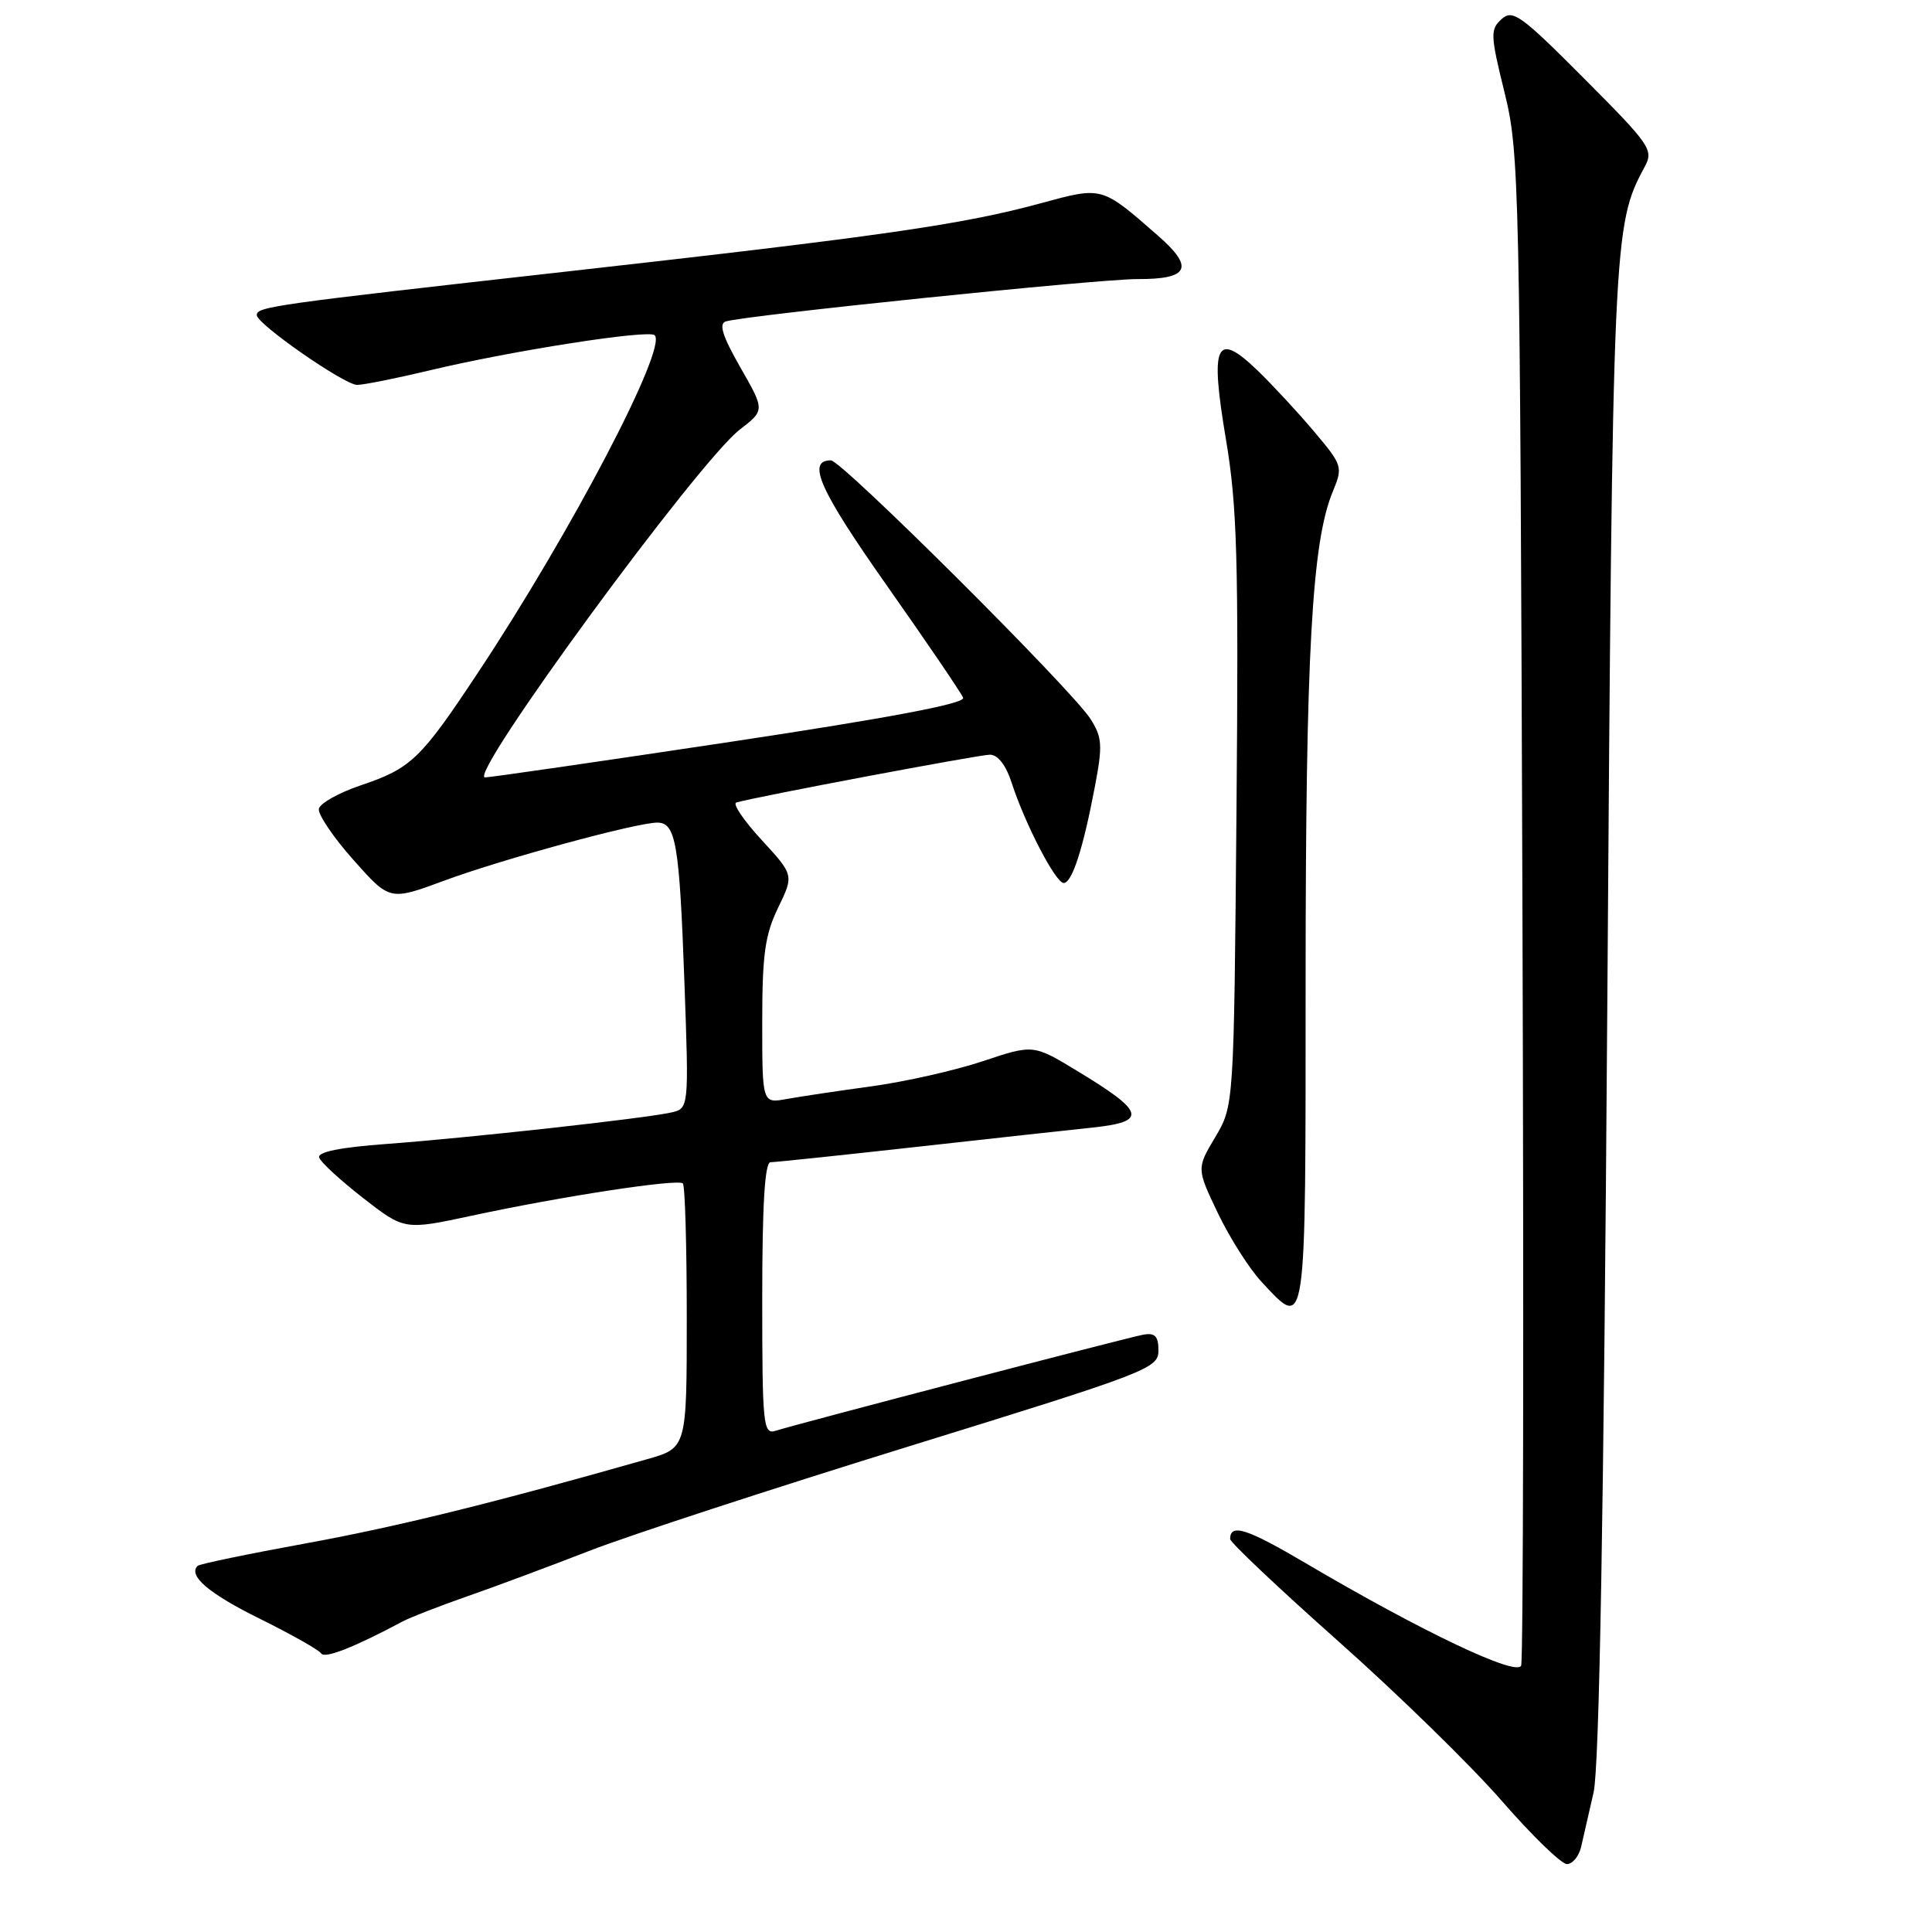 <?xml version="1.0" encoding="UTF-8" standalone="no"?>
<!DOCTYPE svg PUBLIC "-//W3C//DTD SVG 1.1//EN" "http://www.w3.org/Graphics/SVG/1.1/DTD/svg11.dtd" >
<svg xmlns="http://www.w3.org/2000/svg" xmlns:xlink="http://www.w3.org/1999/xlink" version="1.1" viewBox="0 0 256 256">
 <g >
 <path fill="currentColor"
d=" M 209.50 244.75 C 209.79 243.51 210.54 240.25 211.16 237.50 C 211.92 234.10 212.50 201.04 212.97 134.00 C 213.68 31.33 213.75 29.85 217.92 22.12 C 219.14 19.87 218.72 19.25 209.90 10.40 C 201.51 1.97 200.43 1.20 198.96 2.54 C 197.45 3.90 197.48 4.64 199.36 12.26 C 201.32 20.21 201.40 24.00 201.73 119.93 C 201.92 174.62 201.84 219.97 201.56 220.70 C 200.99 222.18 188.41 216.20 173.03 207.14 C 165.21 202.53 163.00 201.82 163.00 203.93 C 163.00 204.37 169.45 210.47 177.33 217.47 C 185.21 224.47 194.95 233.98 198.97 238.60 C 202.99 243.22 206.89 247.00 207.62 247.00 C 208.36 247.00 209.20 245.99 209.50 244.75 Z  M 53.33 214.86 C 54.34 214.32 58.17 212.83 61.83 211.55 C 65.50 210.27 72.79 207.56 78.03 205.52 C 83.26 203.48 102.39 197.23 120.53 191.62 C 152.13 181.85 153.50 181.32 153.50 178.96 C 153.50 177.05 153.05 176.58 151.50 176.85 C 149.55 177.19 106.24 188.51 102.75 189.59 C 101.13 190.10 101.00 188.81 101.00 172.07 C 101.00 159.62 101.34 154.00 102.10 154.00 C 102.70 154.00 111.36 153.09 121.35 151.98 C 131.33 150.87 141.86 149.71 144.75 149.41 C 152.10 148.63 151.76 147.36 142.71 141.89 C 136.92 138.38 136.92 138.38 130.21 140.62 C 126.52 141.85 119.90 143.34 115.50 143.94 C 111.10 144.54 106.04 145.30 104.25 145.62 C 101.00 146.22 101.00 146.22 101.00 135.43 C 101.00 126.50 101.36 123.88 103.10 120.29 C 105.20 115.95 105.20 115.95 100.91 111.29 C 98.55 108.72 97.04 106.50 97.56 106.34 C 99.97 105.61 129.70 100.01 131.17 100.00 C 132.22 100.00 133.30 101.39 134.06 103.75 C 135.81 109.16 139.88 117.00 140.94 117.00 C 142.05 117.00 143.51 112.50 145.07 104.27 C 146.12 98.76 146.05 97.71 144.50 95.27 C 142.06 91.42 111.53 61.00 110.10 61.00 C 106.84 61.00 108.59 64.92 117.52 77.60 C 122.84 85.16 127.39 91.85 127.62 92.46 C 127.92 93.22 117.89 95.12 96.78 98.30 C 79.57 100.89 64.95 103.01 64.27 103.01 C 61.88 102.99 92.50 61.19 98.03 56.92 C 101.35 54.36 101.35 54.36 98.10 48.68 C 95.73 44.53 95.21 42.88 96.18 42.59 C 98.82 41.78 145.64 36.96 150.69 36.98 C 157.57 37.01 158.30 35.47 153.42 31.21 C 145.92 24.65 146.11 24.70 137.88 26.94 C 127.57 29.75 116.85 31.29 75.00 35.99 C 35.94 40.37 33.98 40.65 34.03 41.77 C 34.08 42.97 45.64 51.00 47.32 51.00 C 48.18 51.00 52.57 50.12 57.09 49.04 C 67.85 46.47 85.98 43.64 86.75 44.42 C 88.45 46.12 75.66 70.54 63.36 89.09 C 55.71 100.64 54.50 101.80 47.75 104.08 C 44.86 105.06 42.39 106.45 42.25 107.18 C 42.11 107.90 44.16 110.94 46.82 113.93 C 51.64 119.36 51.64 119.36 58.81 116.71 C 66.49 113.86 84.32 109.00 87.09 109.00 C 89.56 109.00 90.03 111.78 90.69 130.19 C 91.29 146.89 91.29 146.89 88.89 147.42 C 85.34 148.21 61.85 150.80 51.21 151.58 C 45.07 152.03 42.05 152.64 42.29 153.38 C 42.49 154.00 45.12 156.41 48.12 158.75 C 53.59 163.00 53.59 163.00 62.54 161.08 C 74.48 158.51 89.84 156.17 90.48 156.81 C 90.77 157.10 91.00 165.10 91.00 174.60 C 91.00 191.86 91.00 191.86 85.75 193.35 C 65.42 199.14 52.67 202.29 40.56 204.50 C 32.89 205.90 26.43 207.24 26.19 207.48 C 24.88 208.78 27.67 211.16 34.44 214.50 C 38.62 216.57 42.27 218.63 42.56 219.09 C 43.01 219.82 46.97 218.26 53.33 214.86 Z  M 173.00 129.75 C 173.01 86.57 173.83 71.80 176.60 65.14 C 177.96 61.85 177.90 61.66 174.09 57.14 C 171.94 54.59 168.56 50.95 166.59 49.05 C 161.11 43.79 160.31 45.55 162.44 58.20 C 163.93 67.04 164.13 74.05 163.84 107.50 C 163.50 146.50 163.50 146.50 161.03 150.67 C 158.55 154.83 158.55 154.83 161.39 160.78 C 162.96 164.05 165.56 168.14 167.17 169.86 C 173.15 176.26 173.00 177.29 173.00 129.75 Z "/>
</g>
</svg>